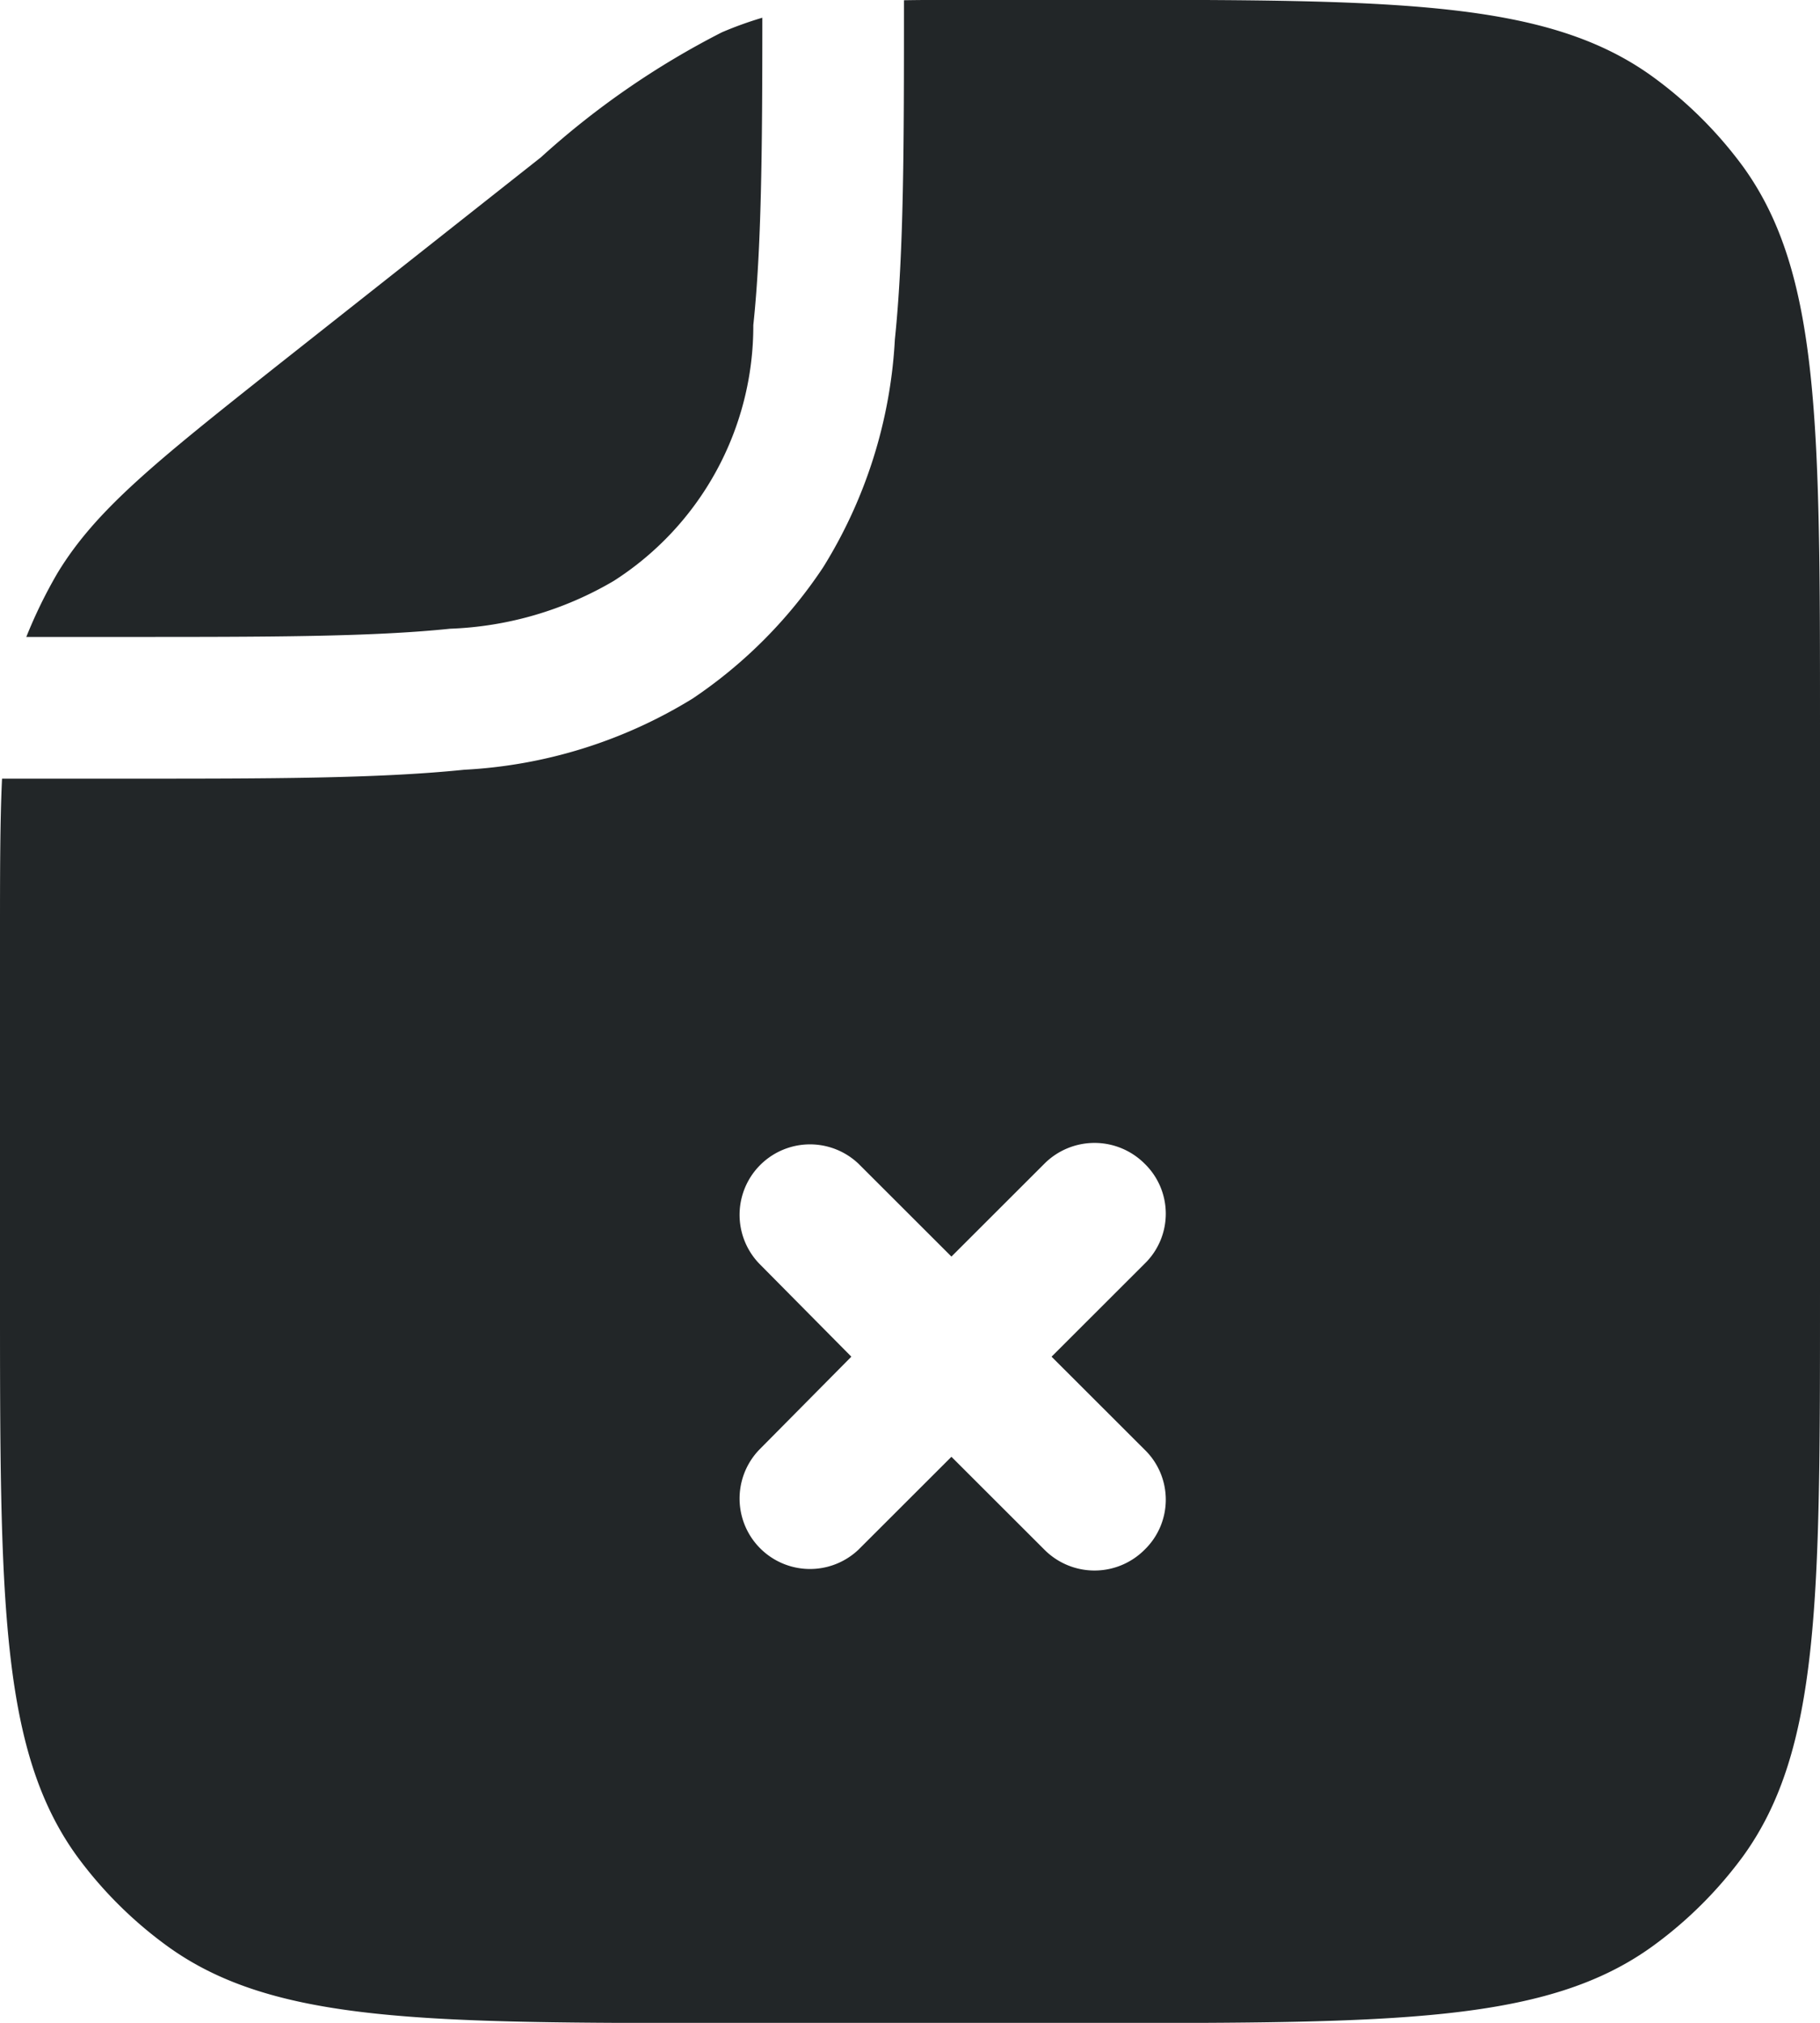 <svg xmlns="http://www.w3.org/2000/svg" width="30.444" height="33.827" viewBox="0 0 30.444 33.827">
  <defs>
    <style>
      .cls-1 {
        fill: #222628;
      }
    </style>
  </defs>
  <path id="ErroeFileIcon" style="fill-rule: evenodd" class="cls-1" d="M1073.034,148.023c-.034.714-.034,1.571-.034,2.659v5.967c0,5.074,0,7.611,1.286,9.389a6.9,6.9,0,0,0,1.505,1.5c1.776,1.292,4.313,1.292,9.387,1.292h6.089c5.074,0,7.611,0,9.387-1.292a6.913,6.913,0,0,0,1.505-1.5c1.285-1.778,1.285-4.315,1.285-9.389v-9.471c0-5.074,0-7.611-1.285-9.389a6.914,6.914,0,0,0-1.505-1.5c-1.776-1.292-4.313-1.292-9.387-1.292h-1.657c-.575,0-1.065,0-1.489.007v.059h0c0,2.319,0,4.15-.152,5.612a8.021,8.021,0,0,1-1.2,3.812,7.918,7.918,0,0,1-2.182,2.194,8.086,8.086,0,0,1-3.822,1.191c-1.454.149-3.281.149-5.615.149h-2.114Zm12.719-12.727a6.165,6.165,0,0,0-.677.244,13.888,13.888,0,0,0-3.027,2.09h0l-4.432,3.5h0c-2.012,1.595-3.01,2.392-3.653,3.449a8.09,8.09,0,0,0-.524,1.072h1.658c2.385,0,4.11,0,5.429-.137a5.81,5.81,0,0,0,2.74-.8,5.06,5.06,0,0,0,2.334-4.277C1085.736,139.166,1085.752,137.542,1085.752,135.3Zm6.393,19.163a1.165,1.165,0,0,1,0,1.674l-1.556,1.554,1.556,1.554a1.165,1.165,0,0,1,0,1.674,1.182,1.182,0,0,1-1.675,0l-1.556-1.554-1.556,1.554a1.178,1.178,0,0,1-1.657-1.674l1.539-1.554-1.539-1.554a1.178,1.178,0,0,1,1.657-1.674l1.556,1.554,1.556-1.554A1.185,1.185,0,0,1,1092.146,154.459Z" transform="translate(-1073 -135)"/>
</svg>
